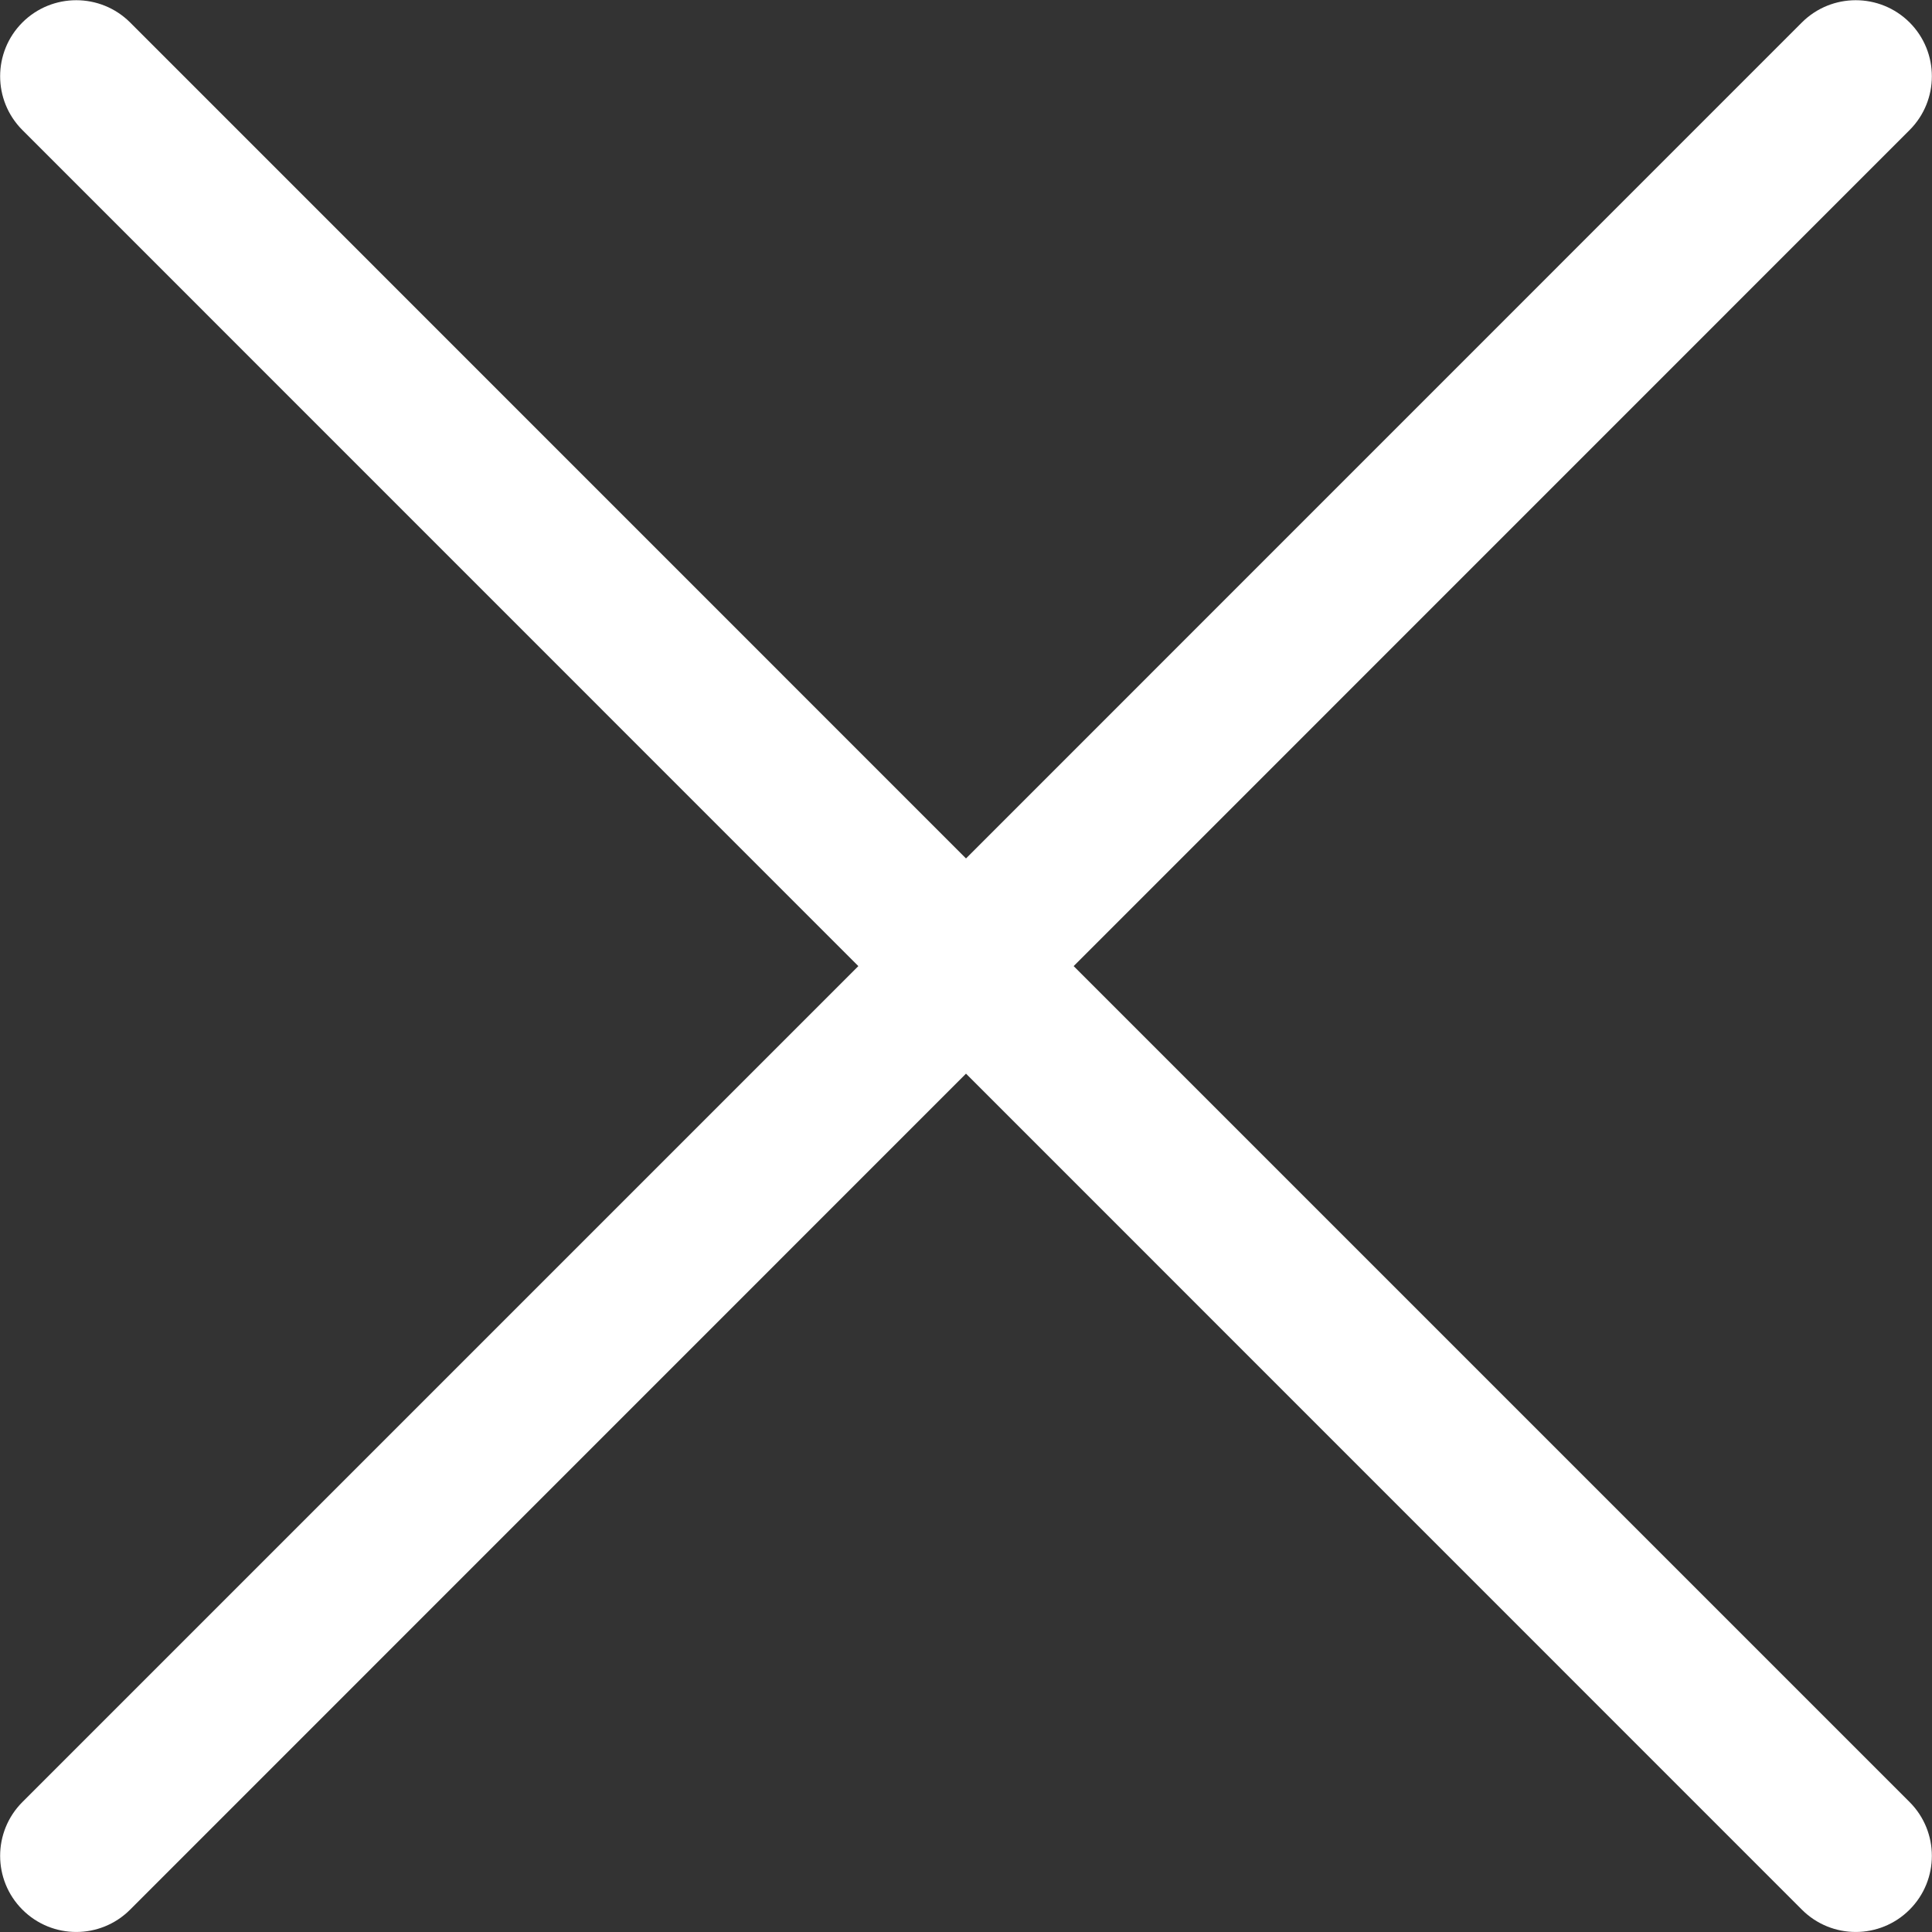 <svg width="18" height="18" viewBox="0 0 18 18" fill="none" xmlns="http://www.w3.org/2000/svg">
<rect x="0" y="0" width="18" height="18" fill="#333333" stroke="none"/>
<path fill-rule="evenodd" clip-rule="evenodd" d="M17.791 0.209C17.514 -0.067 17.065 -0.067 16.788 0.209L9 7.998L1.212 0.209C0.935 -0.067 0.486 -0.067 0.209 0.209C-0.068 0.486 -0.068 0.935 0.209 1.212L7.997 9.001L0.209 16.789C-0.068 17.066 -0.068 17.515 0.209 17.792C0.486 18.069 0.935 18.069 1.212 17.792L9 10.003L16.788 17.792C17.065 18.069 17.514 18.069 17.791 17.792C18.068 17.515 18.068 17.066 17.791 16.789L10.003 9.001L17.791 1.212C18.068 0.935 18.068 0.486 17.791 0.209Z" fill="white"/>
</svg>
